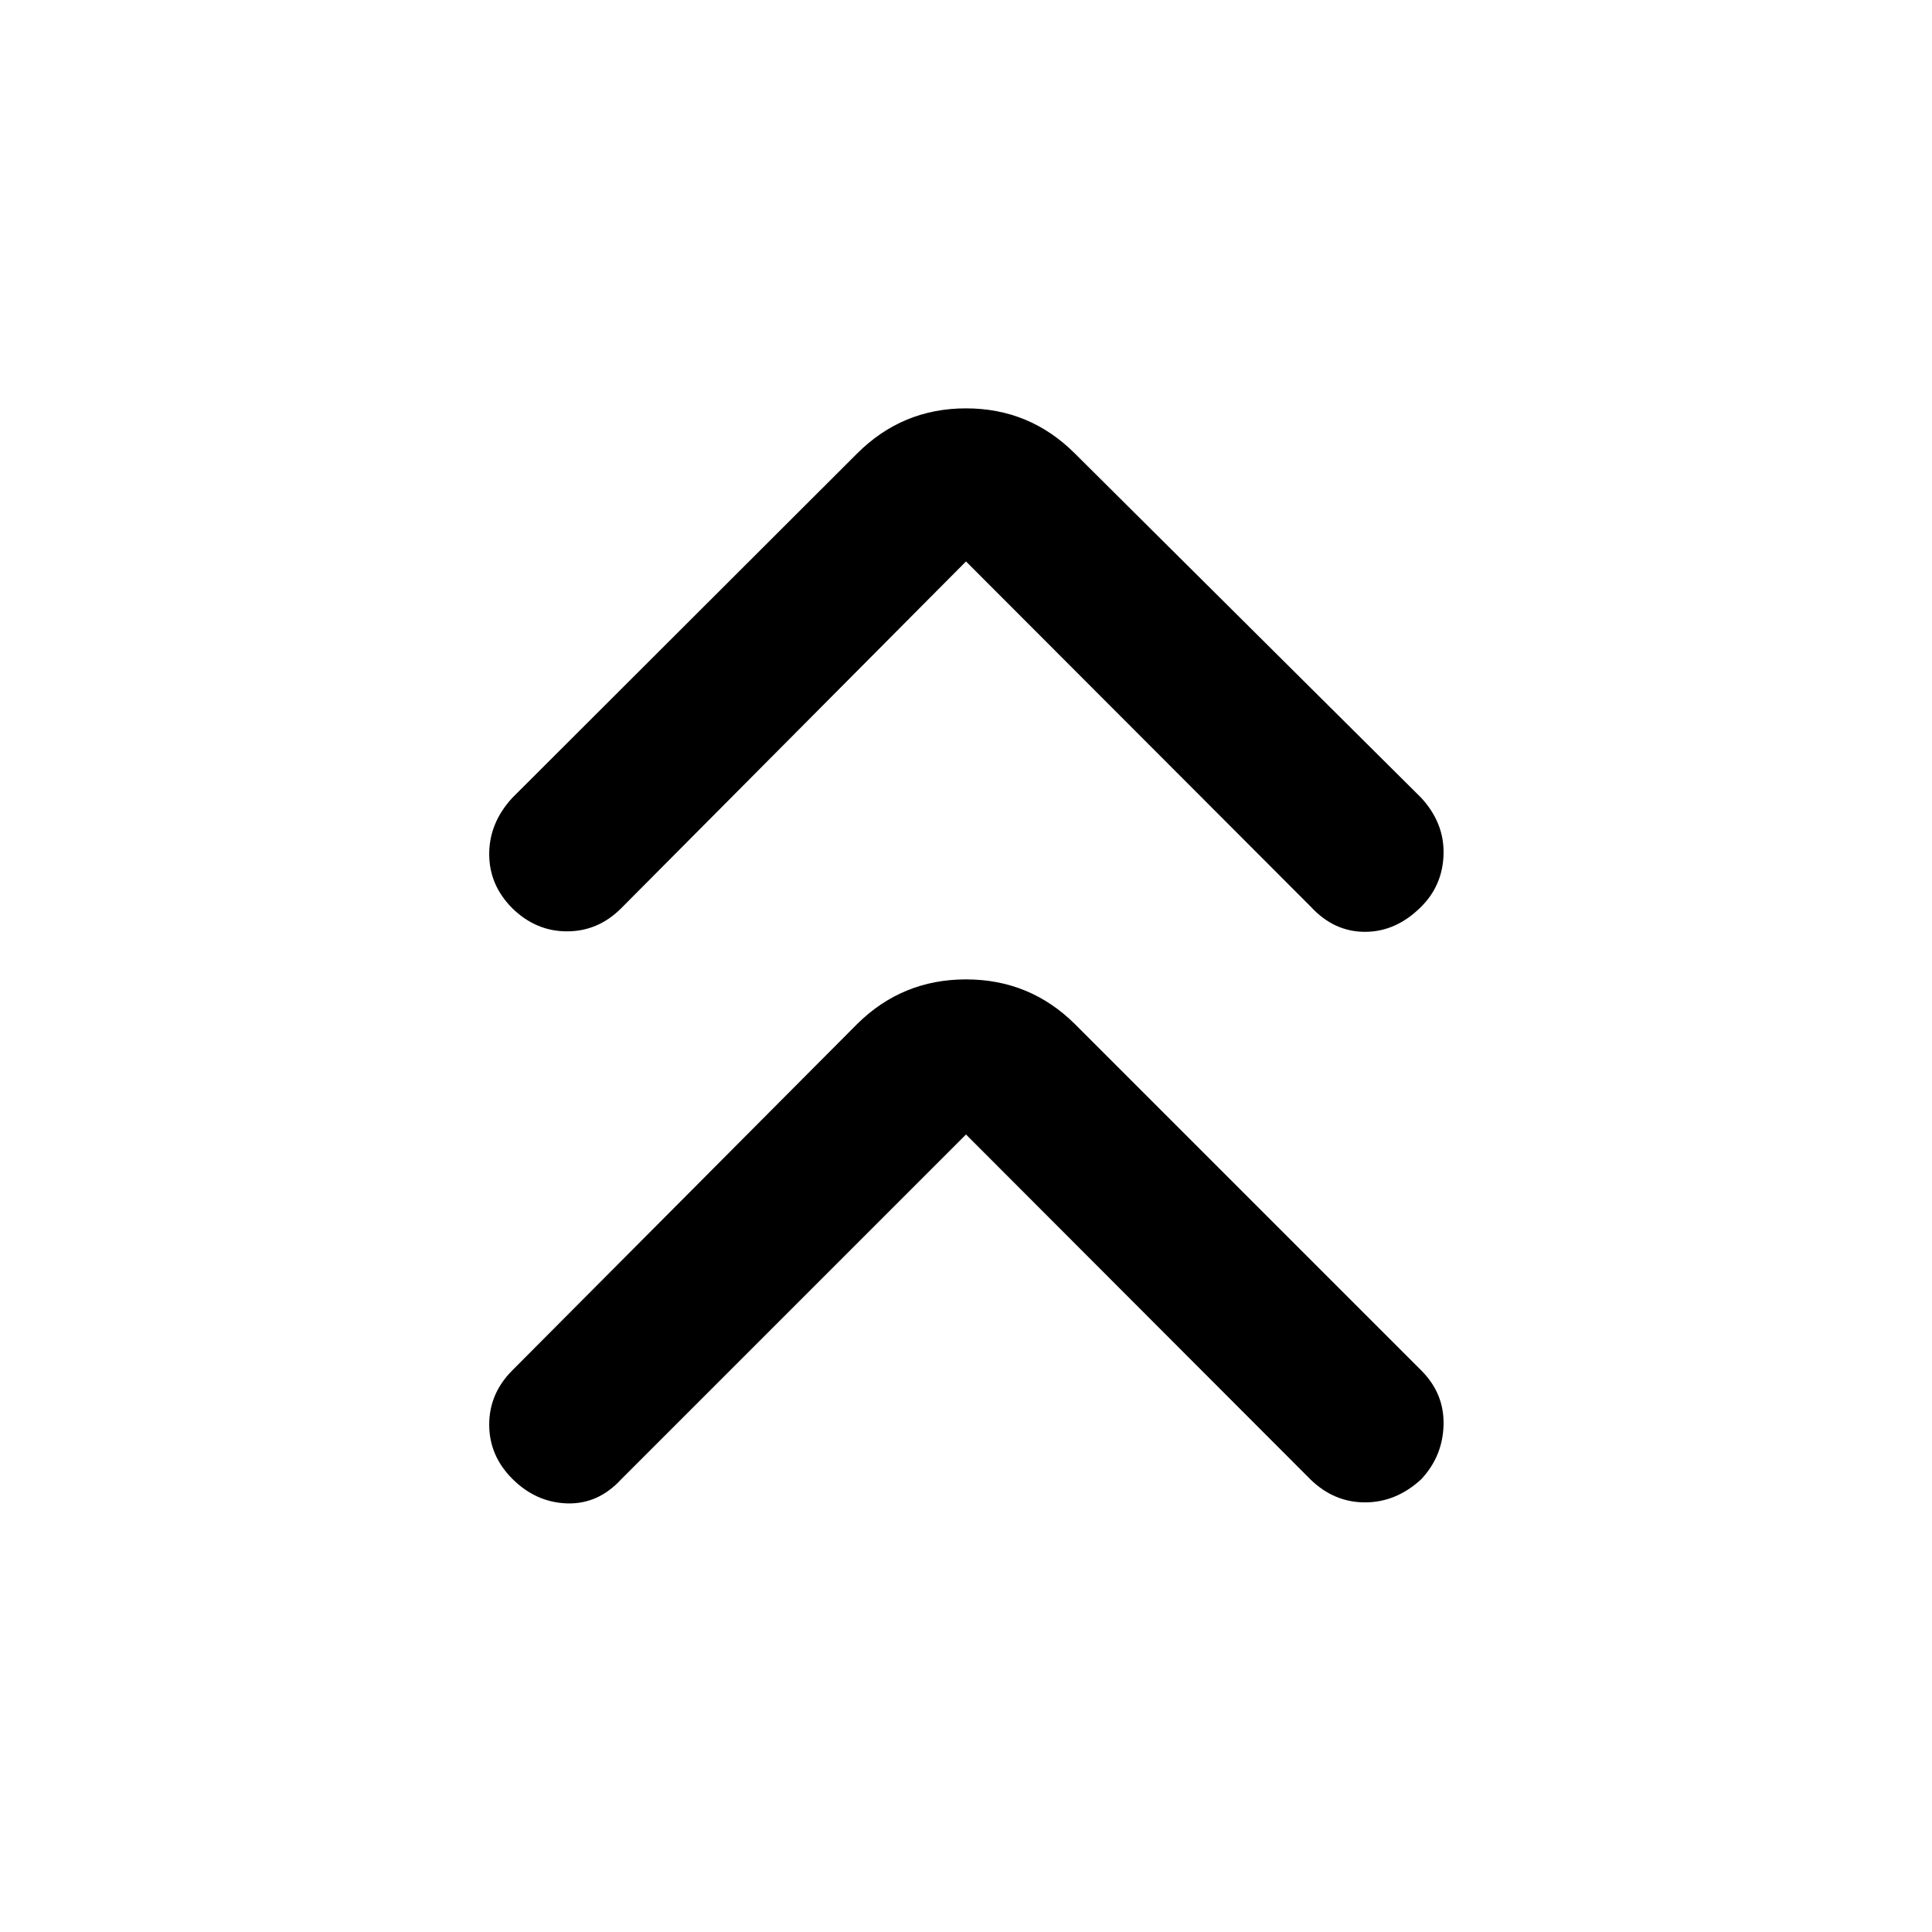 <svg xmlns="http://www.w3.org/2000/svg" height="48" viewBox="0 -960 960 960" width="48"><path d="M480-396.283 308.674-224.957q-11.478 12.479-26.935 11.979-15.456-.5-27.174-12.218-11.478-11.478-11.478-26.934 0-15.457 11.478-26.935l171.326-172.087q22.435-22.196 54.109-22.196 31.674 0 54.109 22.196l172.087 172.087q11.478 11.478 11.098 27.054-.381 15.576-11.098 27.054-12.479 11.479-27.935 11.479-15.457 0-27.174-11.479L480-396.283Zm0-284.739L308.674-508.696q-11.478 11.479-26.935 11.479-15.456 0-27.174-11.479-11.478-11.478-11.478-26.934 0-15.457 11.478-27.935l171.326-171.087q22.435-22.435 54.109-22.435 31.674 0 54.109 22.435l172.087 171.087q11.478 12.478 11.098 27.935-.381 15.456-11.098 26.174-12.479 12.478-27.935 12.478-15.457 0-26.935-12.478L480-681.022Z"/></svg>